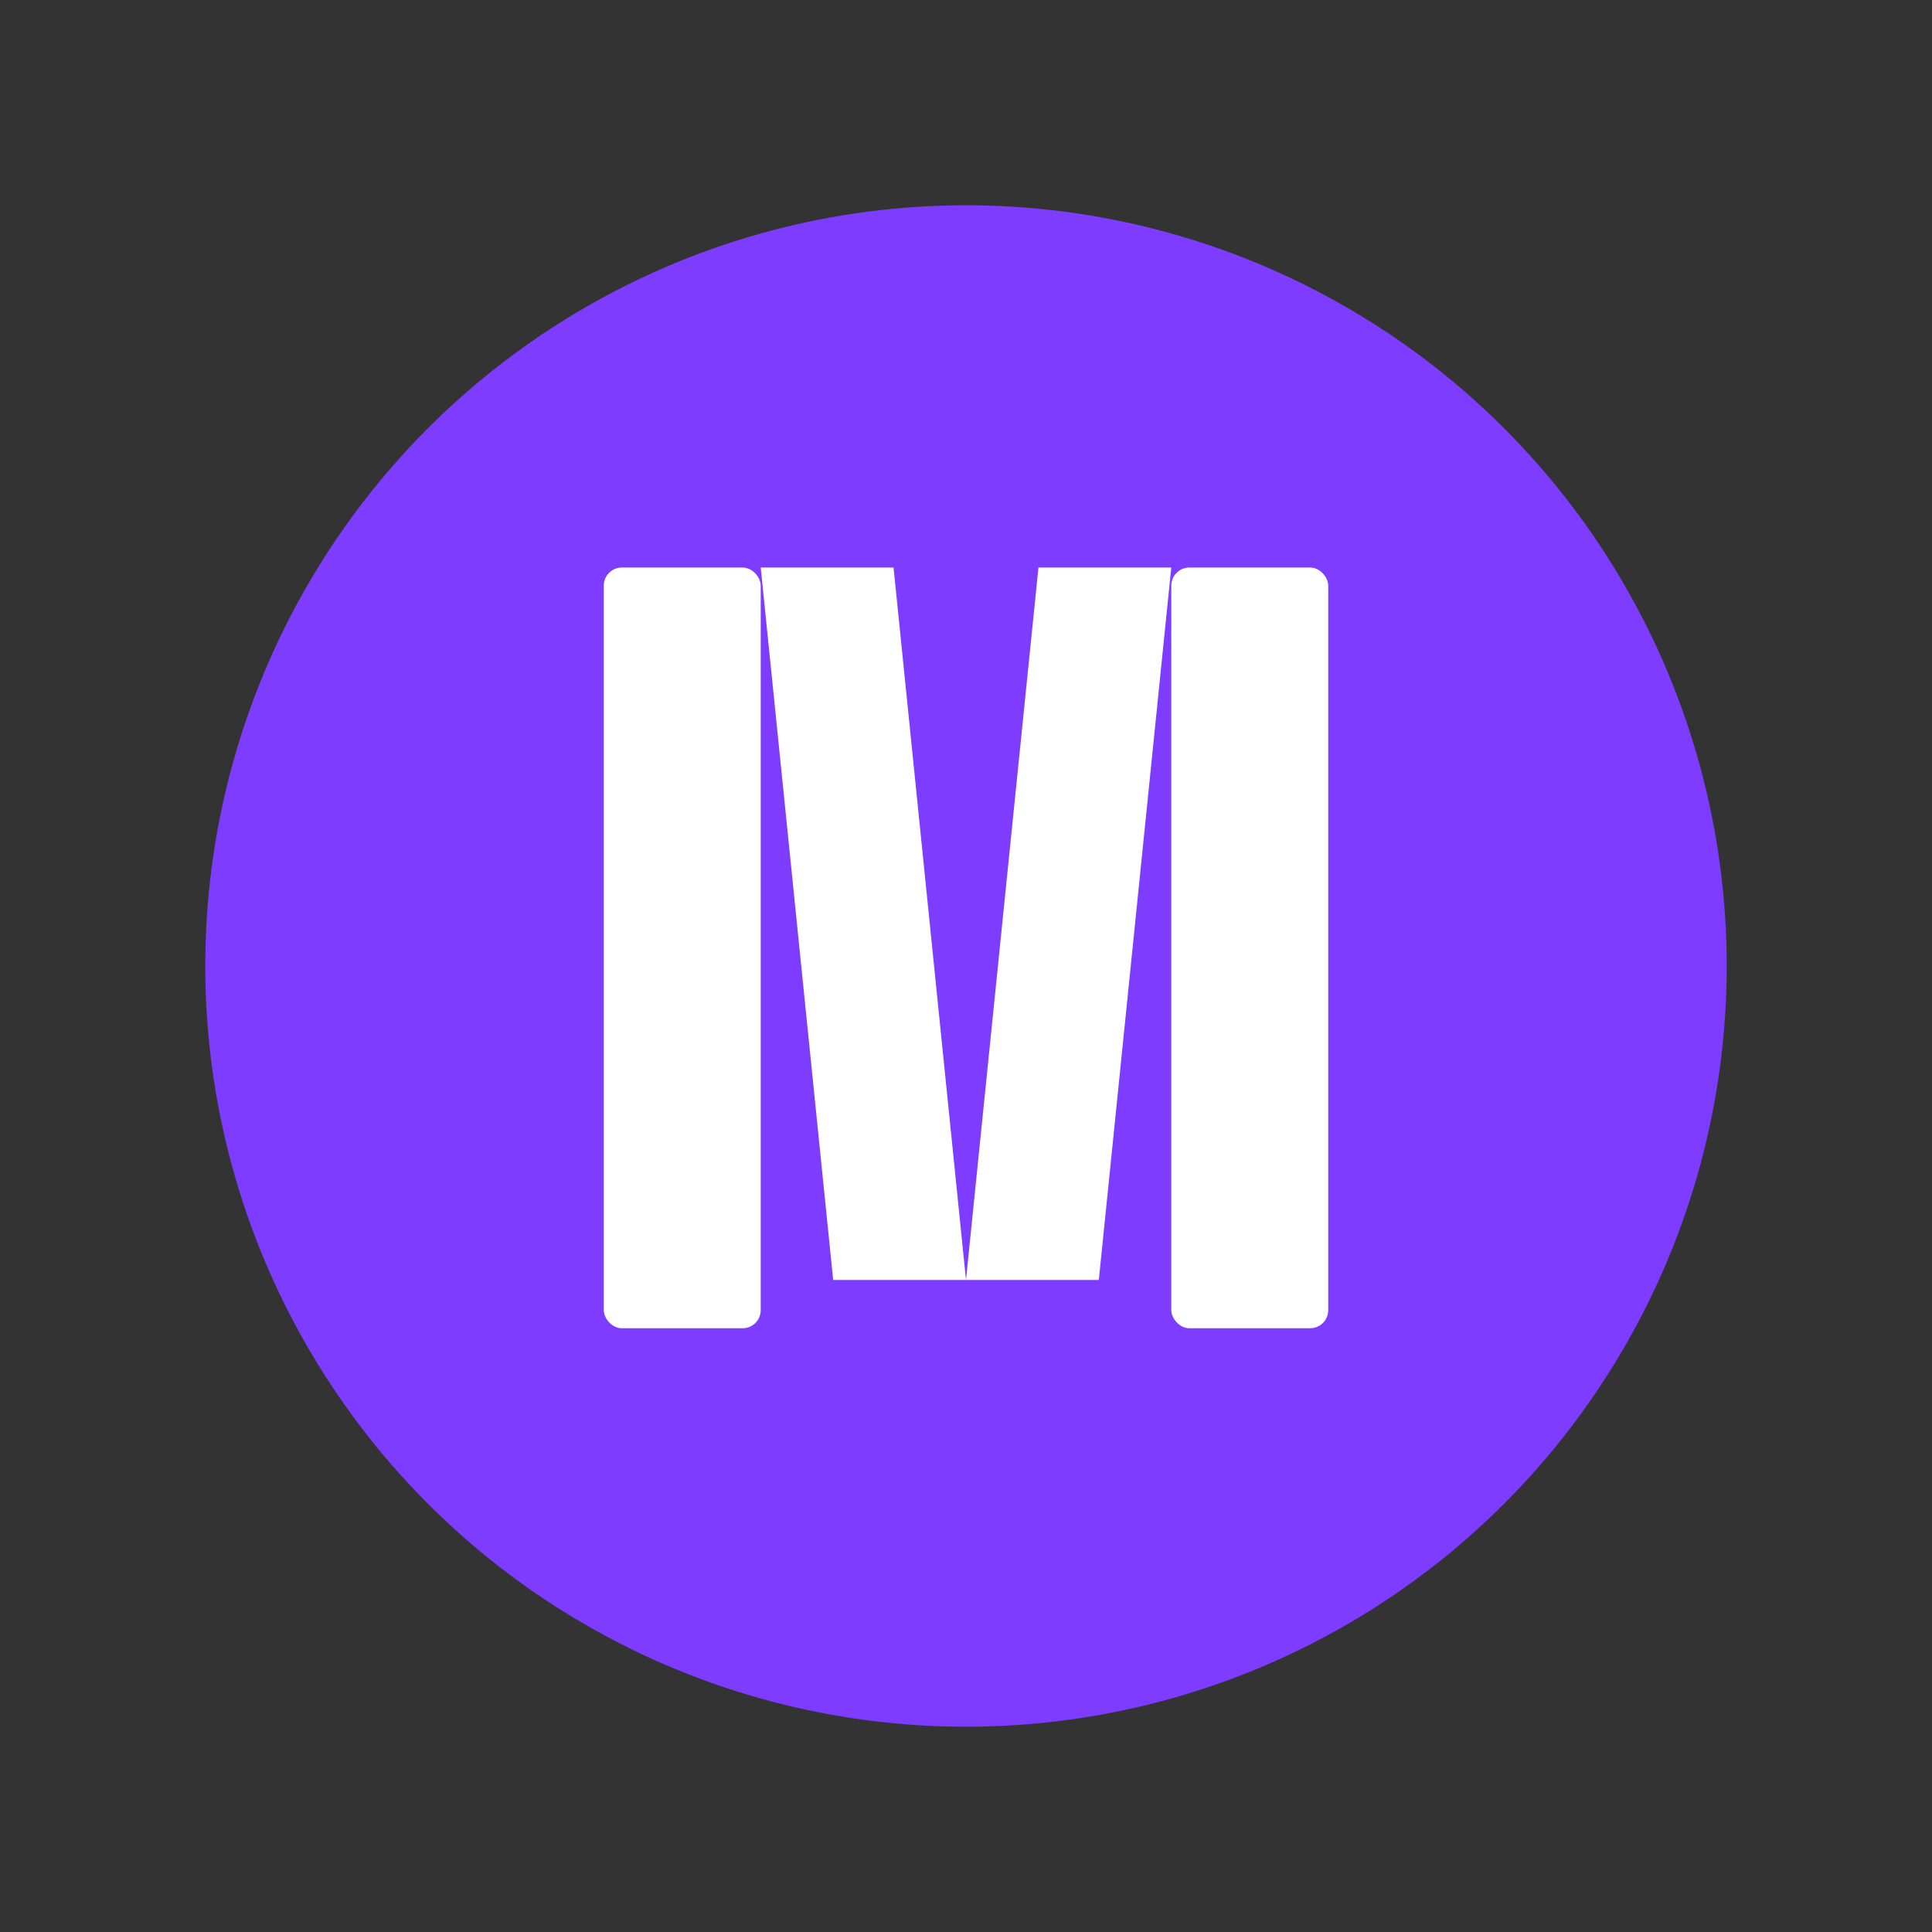 <?xml version="1.0" encoding="UTF-8"?>
<svg width="32" height="32" viewBox="0 0 32 32" xmlns="http://www.w3.org/2000/svg"><rect x="0" y="0" width="32" height="32" fill="#333333" stroke="none"/><circle cx="16" cy="16" r="12.6" fill="#7D3CFF"/><g fill="#FFFFFF"><rect x="10.0" y="9.4" width="2.6" height="12.6" rx="0.3" ry="0.3"/><rect x="19.4" y="9.4" width="2.6" height="12.6" rx="0.3" ry="0.3"/><polygon points="12.6,9.4 14.8,9.4 16,21.2 13.8,21.2"/><polygon points="17.2,9.4 19.4,9.4 18.2,21.2 16,21.2"/></g></svg>